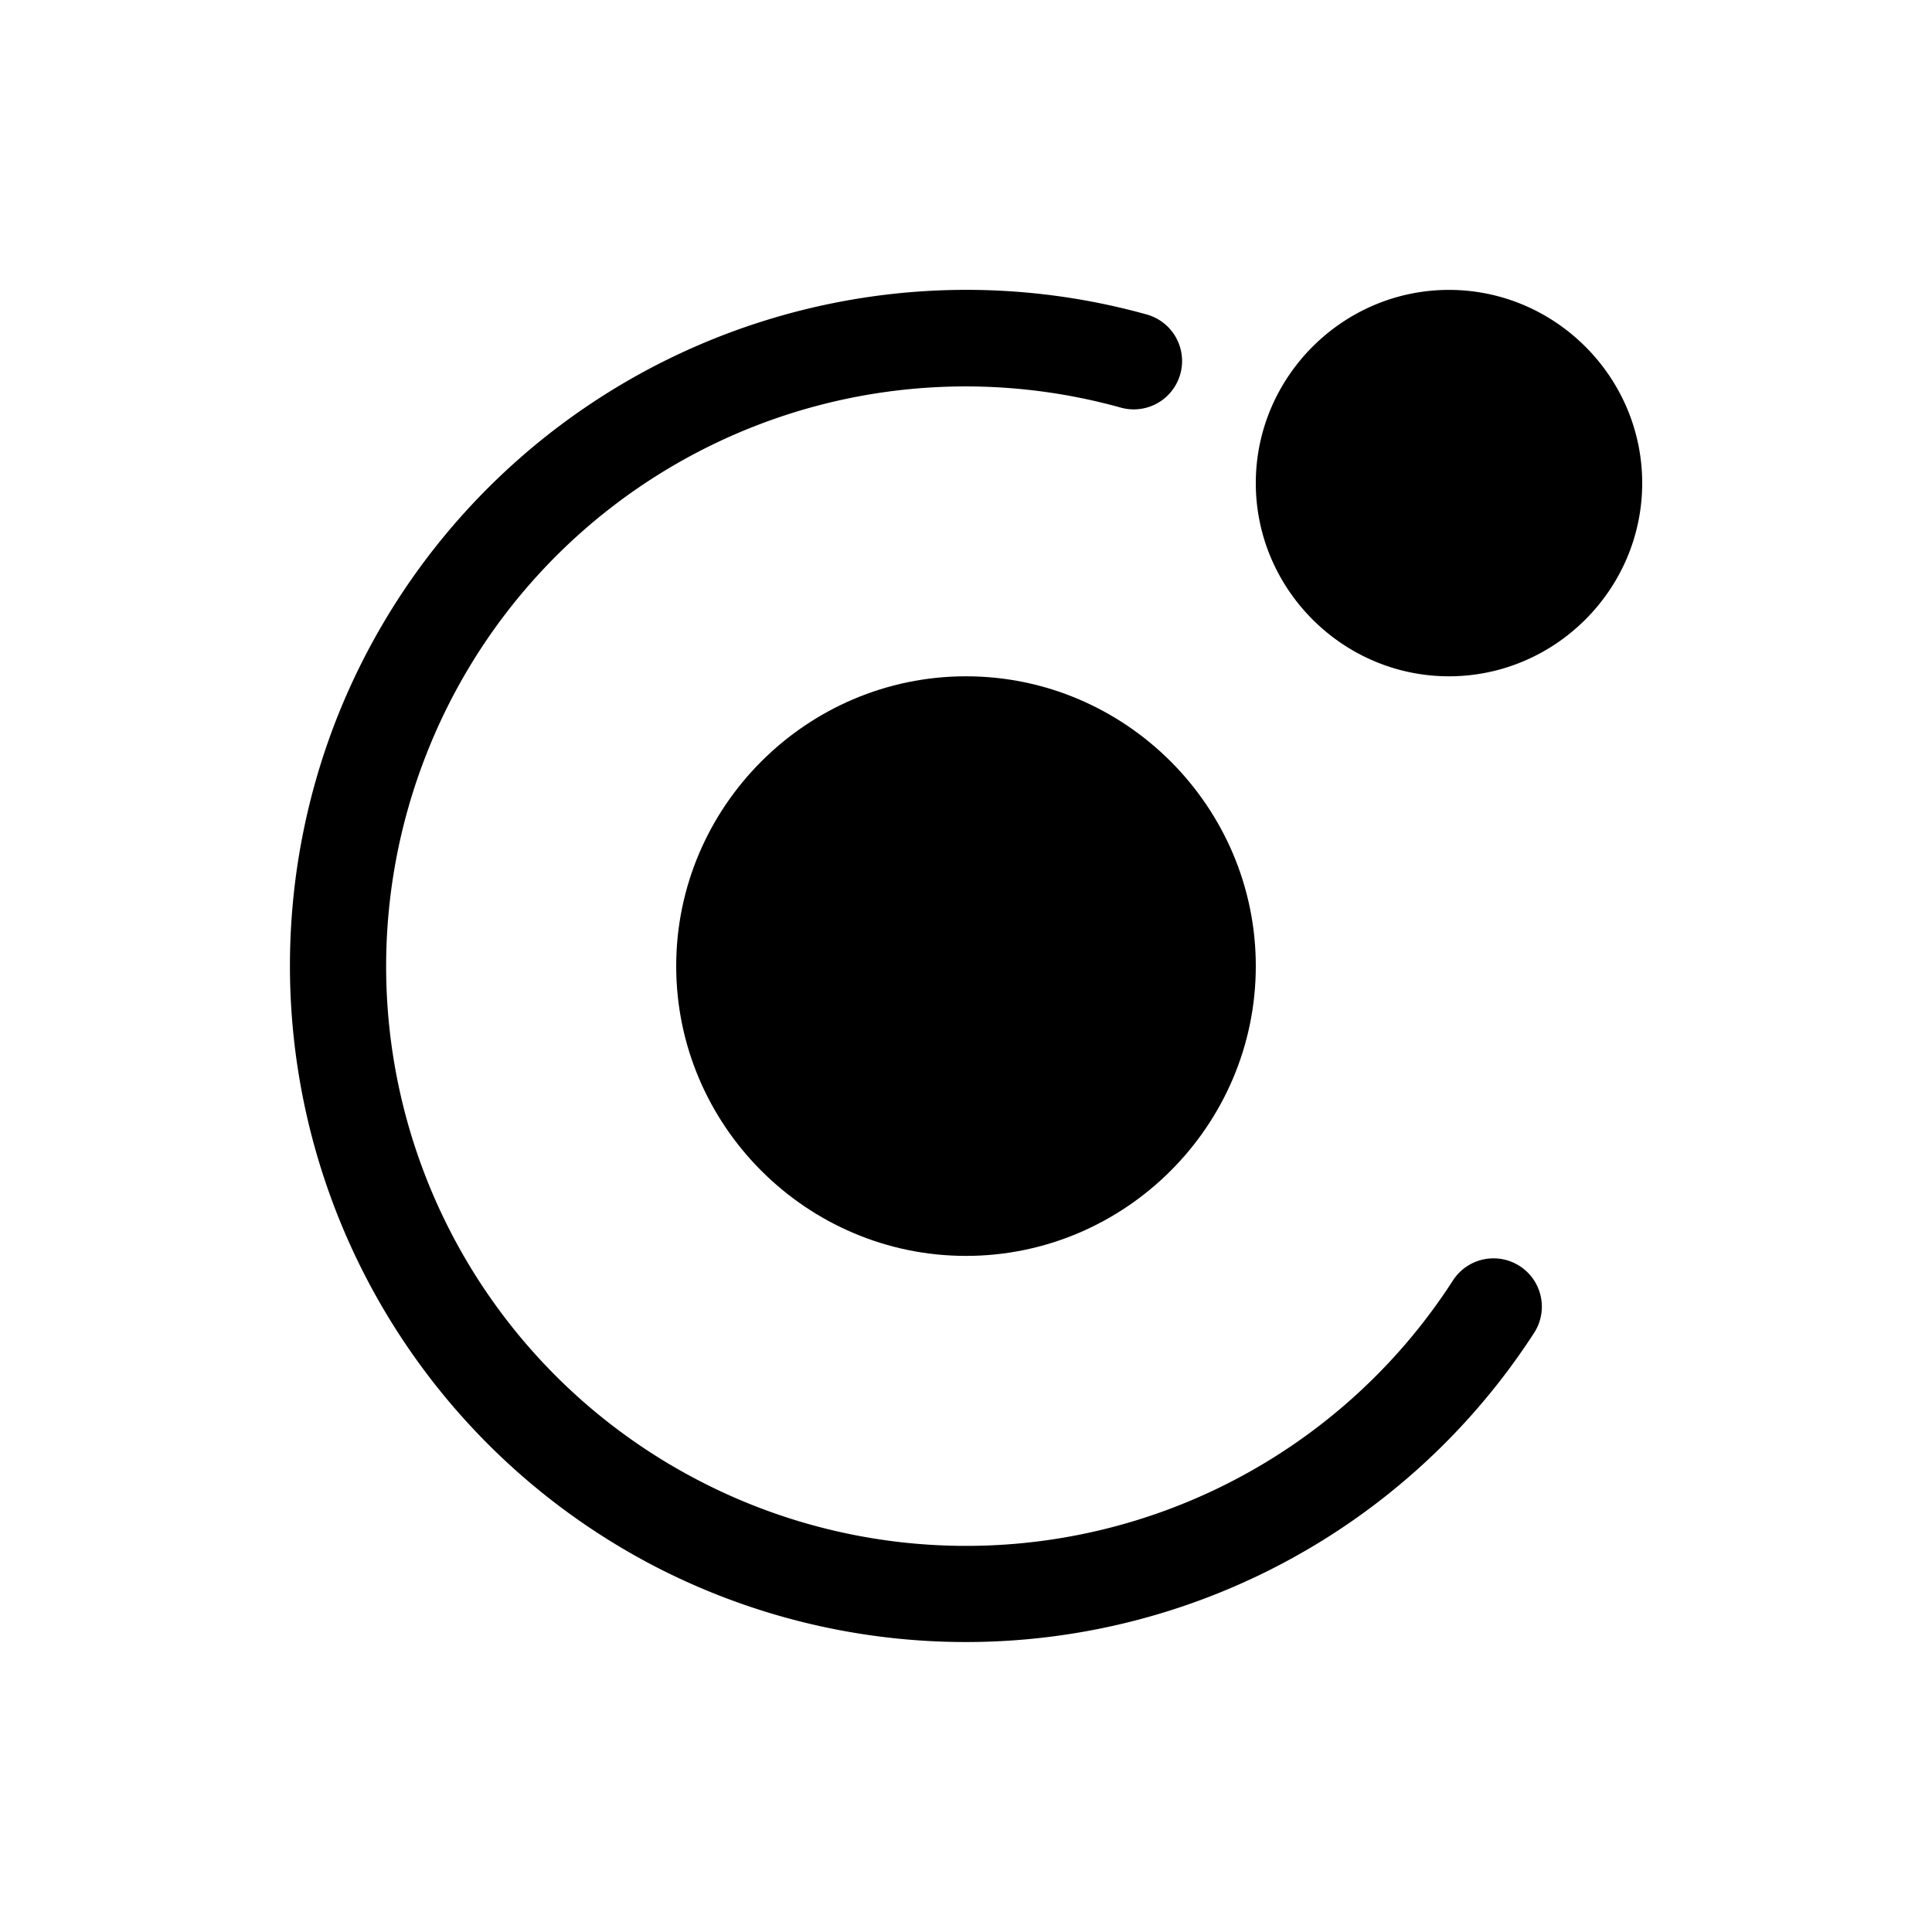 <svg xmlns="http://www.w3.org/2000/svg" viewBox="0 0 20 20" xml:space="preserve">
    <g>
        <path d="M244 561c-1.65 0-3 1.35-3 3s1.35 3 3 3 3-1.35 3-3-1.35-3-3-3z" transform="translate(-234 -553.999)"/>
        <path d="M243.924 557a7.009 7.009 0 0 0-6.447 4.459 7.006 7.006 0 0 0 3.337 8.773 7.007 7.007 0 0 0 9.067-2.435.5.5 0 1 0-.84-.543 5.996 5.996 0 0 1-7.771 2.09 5.995 5.995 0 0 1-2.862-7.522 5.995 5.995 0 0 1 7.196-3.603.5.5 0 1 0 .265-.965 6.962 6.962 0 0 0-1.945-.254zm5.076 0c-1.099 0-2 .901-2 2s.901 2 2 2 2-.901 2-2-.901-2-2-2z" transform="translate(-234 -553.999)"/>
    </g>
</svg>

